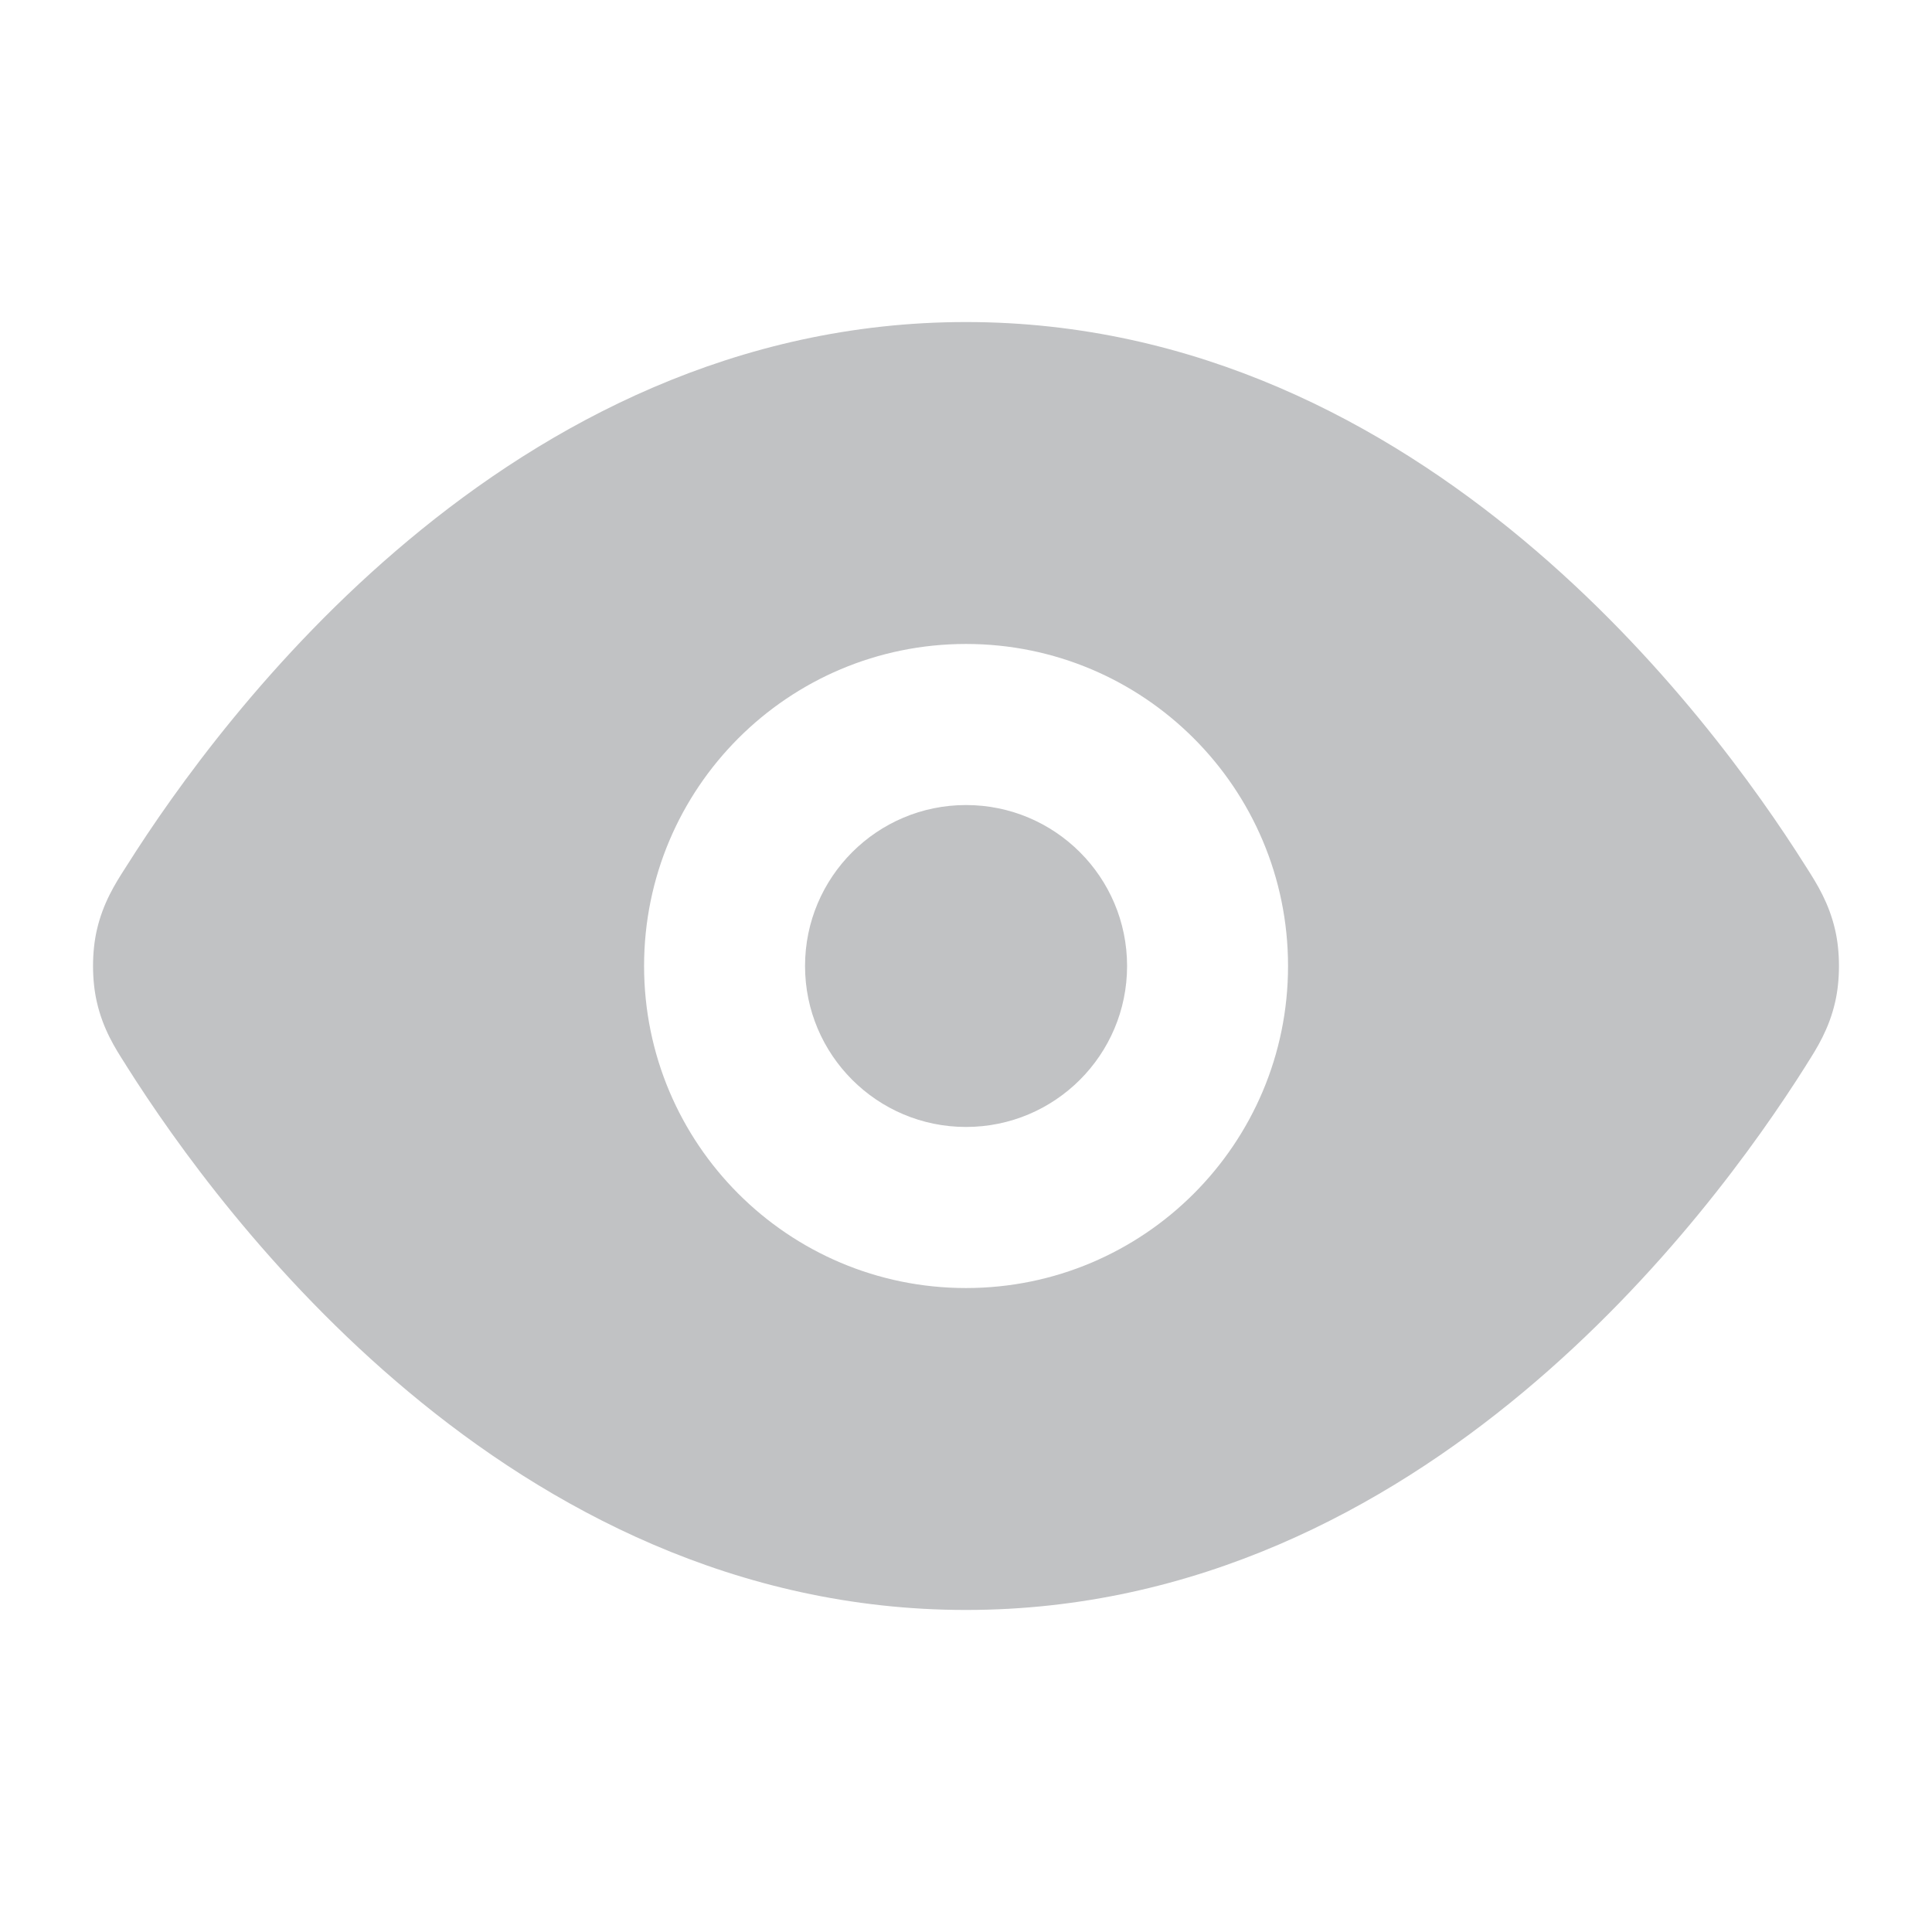 <svg width="16" height="16" viewBox="0 0 16 16" fill="none" xmlns="http://www.w3.org/2000/svg">
<path d="M6.667 8C6.667 7.264 7.264 6.667 8 6.667C8.737 6.667 9.334 7.264 9.334 8C9.334 8.736 8.737 9.333 8 9.333C7.264 9.333 6.667 8.736 6.667 8Z" fill="#C1C2C4"/>
<path fill-rule="evenodd" clip-rule="evenodd" d="M8 2.667C6.092 2.667 4.537 3.51 3.385 4.472C2.234 5.432 1.445 6.543 1.05 7.169L1.034 7.194C0.955 7.317 0.853 7.478 0.802 7.702C0.76 7.883 0.76 8.117 0.802 8.298C0.853 8.523 0.955 8.683 1.034 8.806L1.05 8.832C1.445 9.457 2.234 10.568 3.385 11.528C4.537 12.49 6.092 13.333 8 13.333C9.908 13.333 11.463 12.49 12.616 11.528C13.767 10.568 14.556 9.457 14.951 8.832L14.967 8.806C15.045 8.683 15.147 8.523 15.198 8.298C15.24 8.117 15.24 7.883 15.198 7.702C15.147 7.478 15.045 7.317 14.967 7.194L14.951 7.169C14.556 6.543 13.767 5.432 12.616 4.472C11.463 3.51 9.908 2.667 8 2.667ZM8 5.333C6.527 5.333 5.334 6.527 5.334 8C5.334 9.473 6.527 10.667 8 10.667C9.473 10.667 10.667 9.473 10.667 8C10.667 6.527 9.473 5.333 8 5.333Z" fill="#C1C2C4"/>
</svg>
